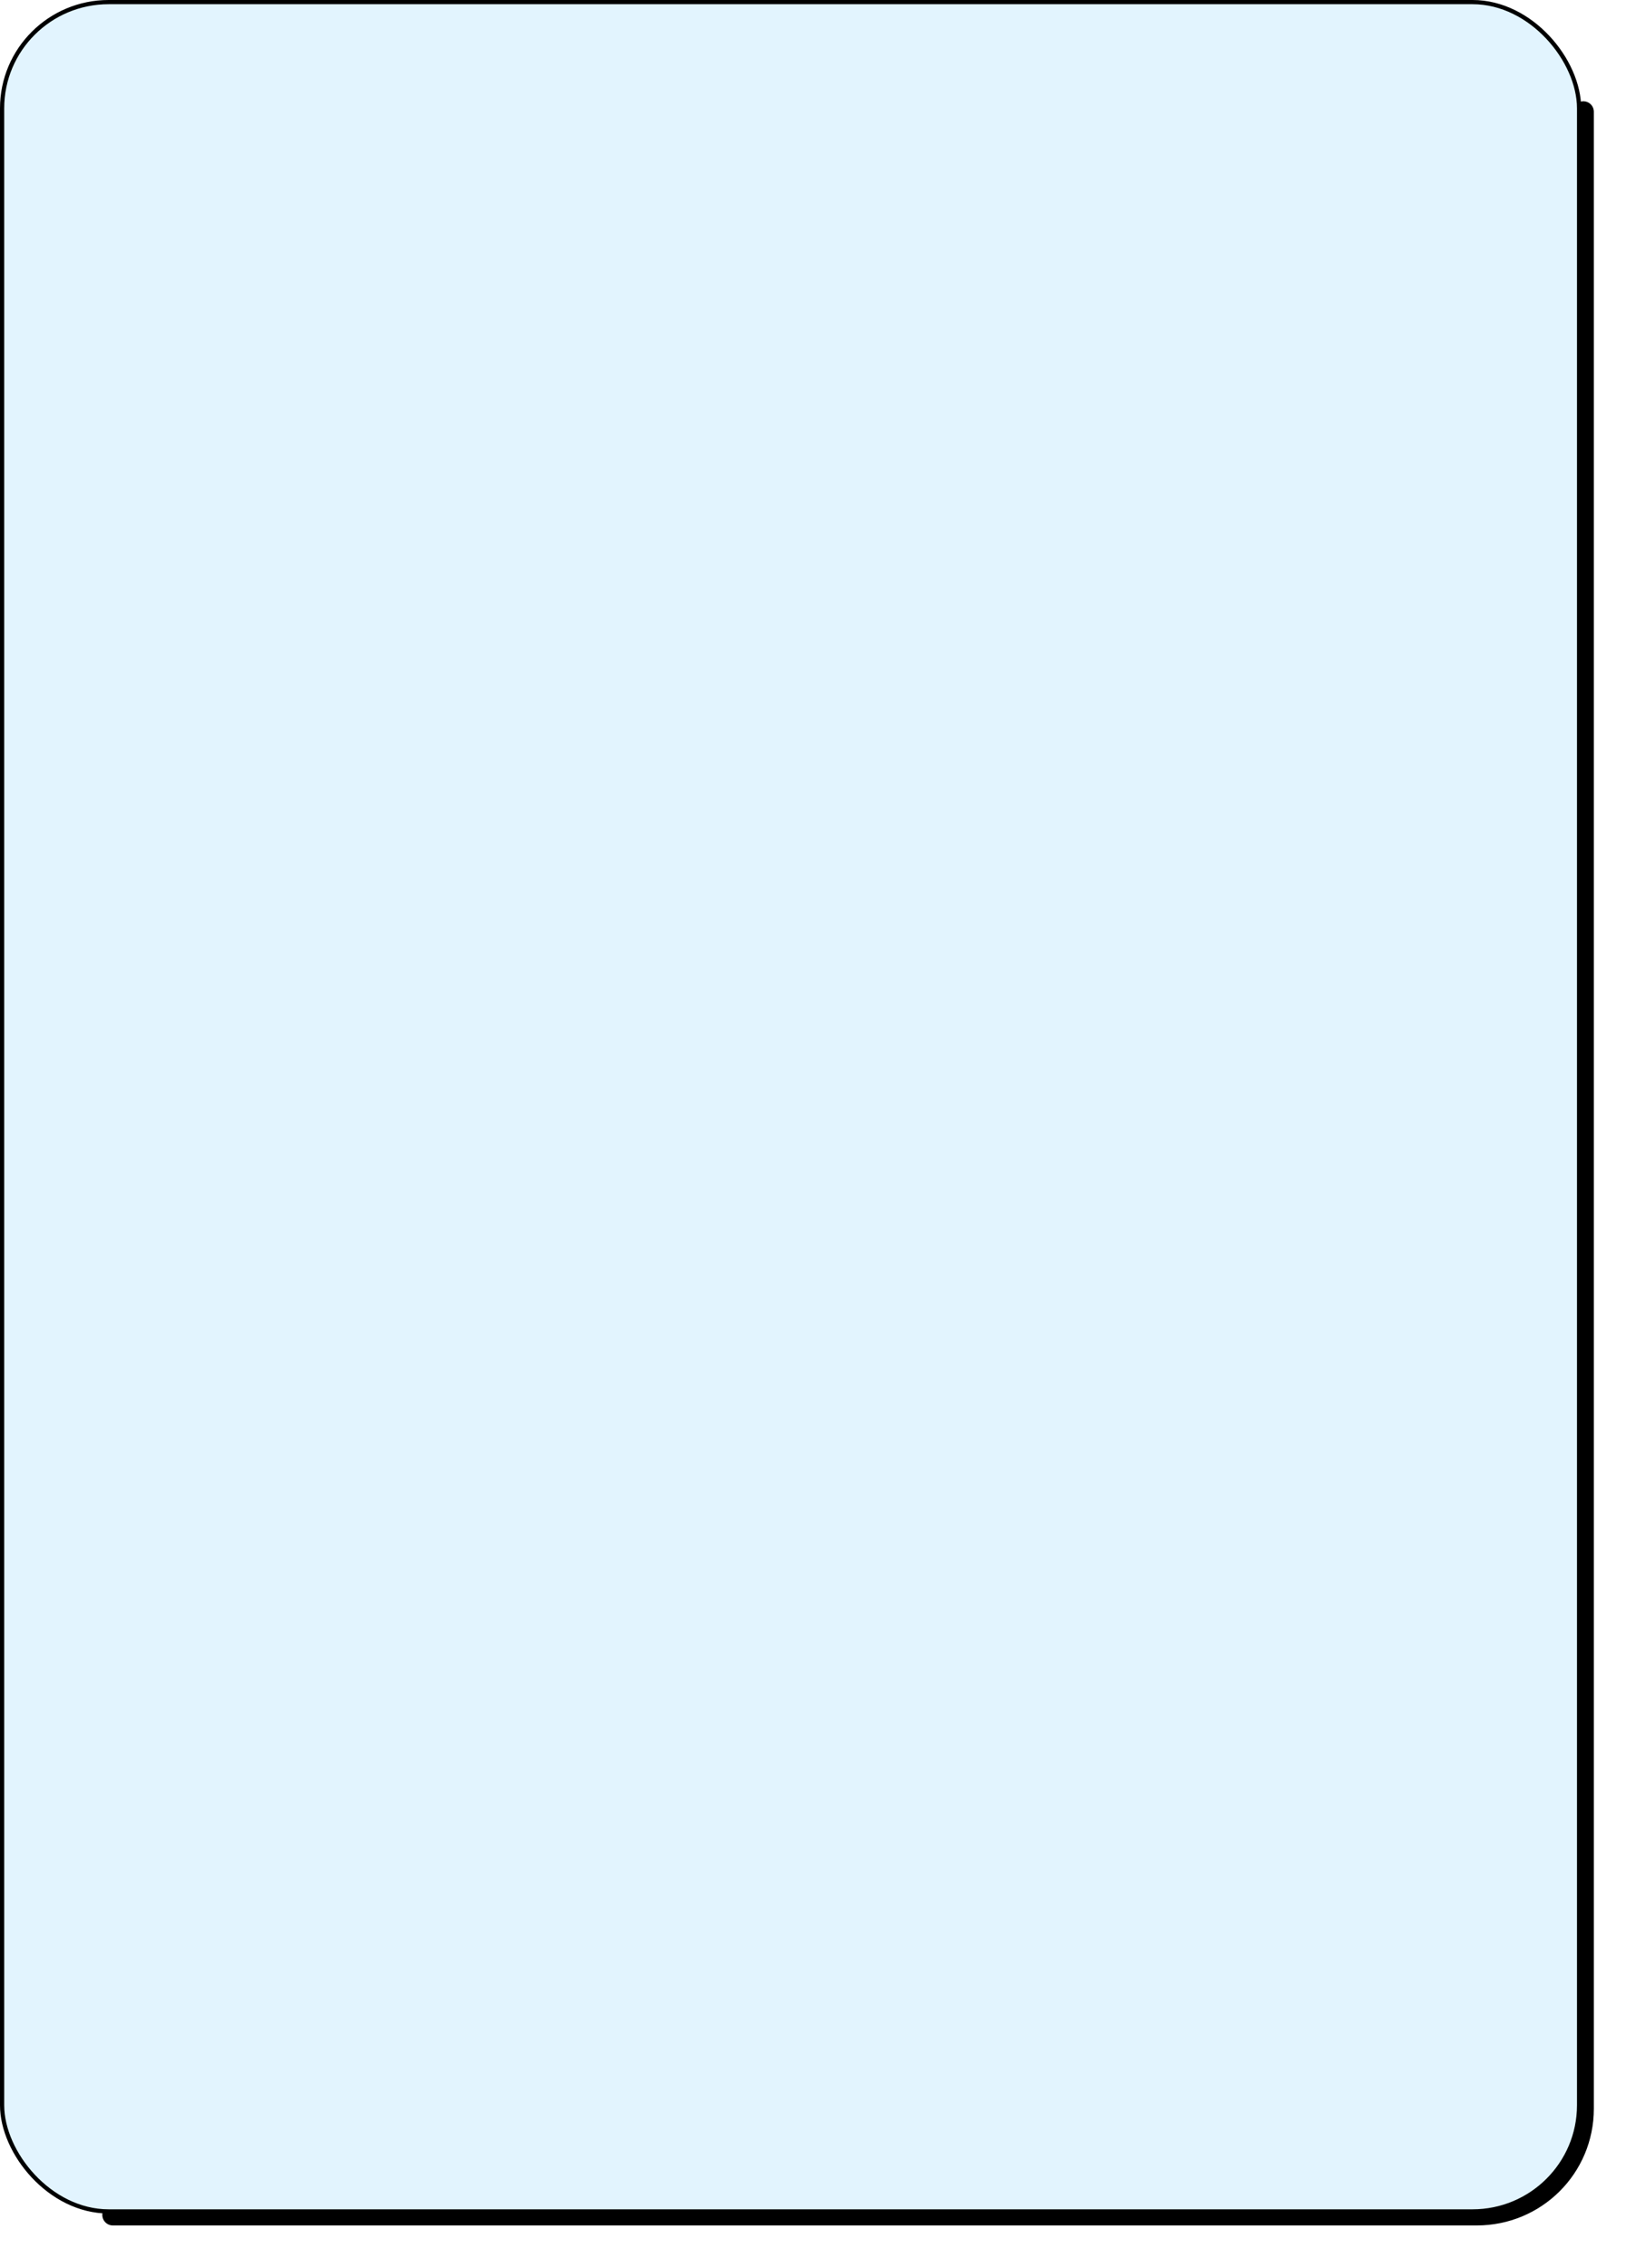 <?xml version="1.0" encoding="UTF-8" standalone="no"?>
<!-- Created with Inkscape (http://www.inkscape.org/) -->

<svg
   xmlns:svg="http://www.w3.org/2000/svg"
   xmlns="http://www.w3.org/2000/svg"
   version="1.1"
   width="388"
   height="538"
   id="svg2">
  <defs
     id="defs6">
    <filter
       color-interpolation-filters="sRGB"
       id="filter3844">
      <feGaussianBlur
         id="feGaussianBlur3846"
         stdDeviation="4.238" />
    </filter>
  </defs>
  <path
     d="m 375.501,26.514 0,473.629 c 0,13.953 -11.267,25.187 -25.262,25.187 l -323.478,0"
     id="rect3829"
     style="fill:none;stroke:#000000;stroke-width:5;stroke-linecap:round;stroke-linejoin:round;stroke-miterlimit:4;stroke-opacity:1;filter:url(#filter3844)" />
  <rect
     width="374.002"
     height="524.002"
     rx="25.262"
     ry="25.187"
     x="0.499"
     y="0.499"
     id="rect2818"
     style="fill:#e2f4fe;fill-opacity:1;stroke:#000000;stroke-width:0.998;stroke-linecap:round;stroke-linejoin:round;stroke-miterlimit:4;stroke-opacity:1;stroke-dasharray:none" />
</svg>
